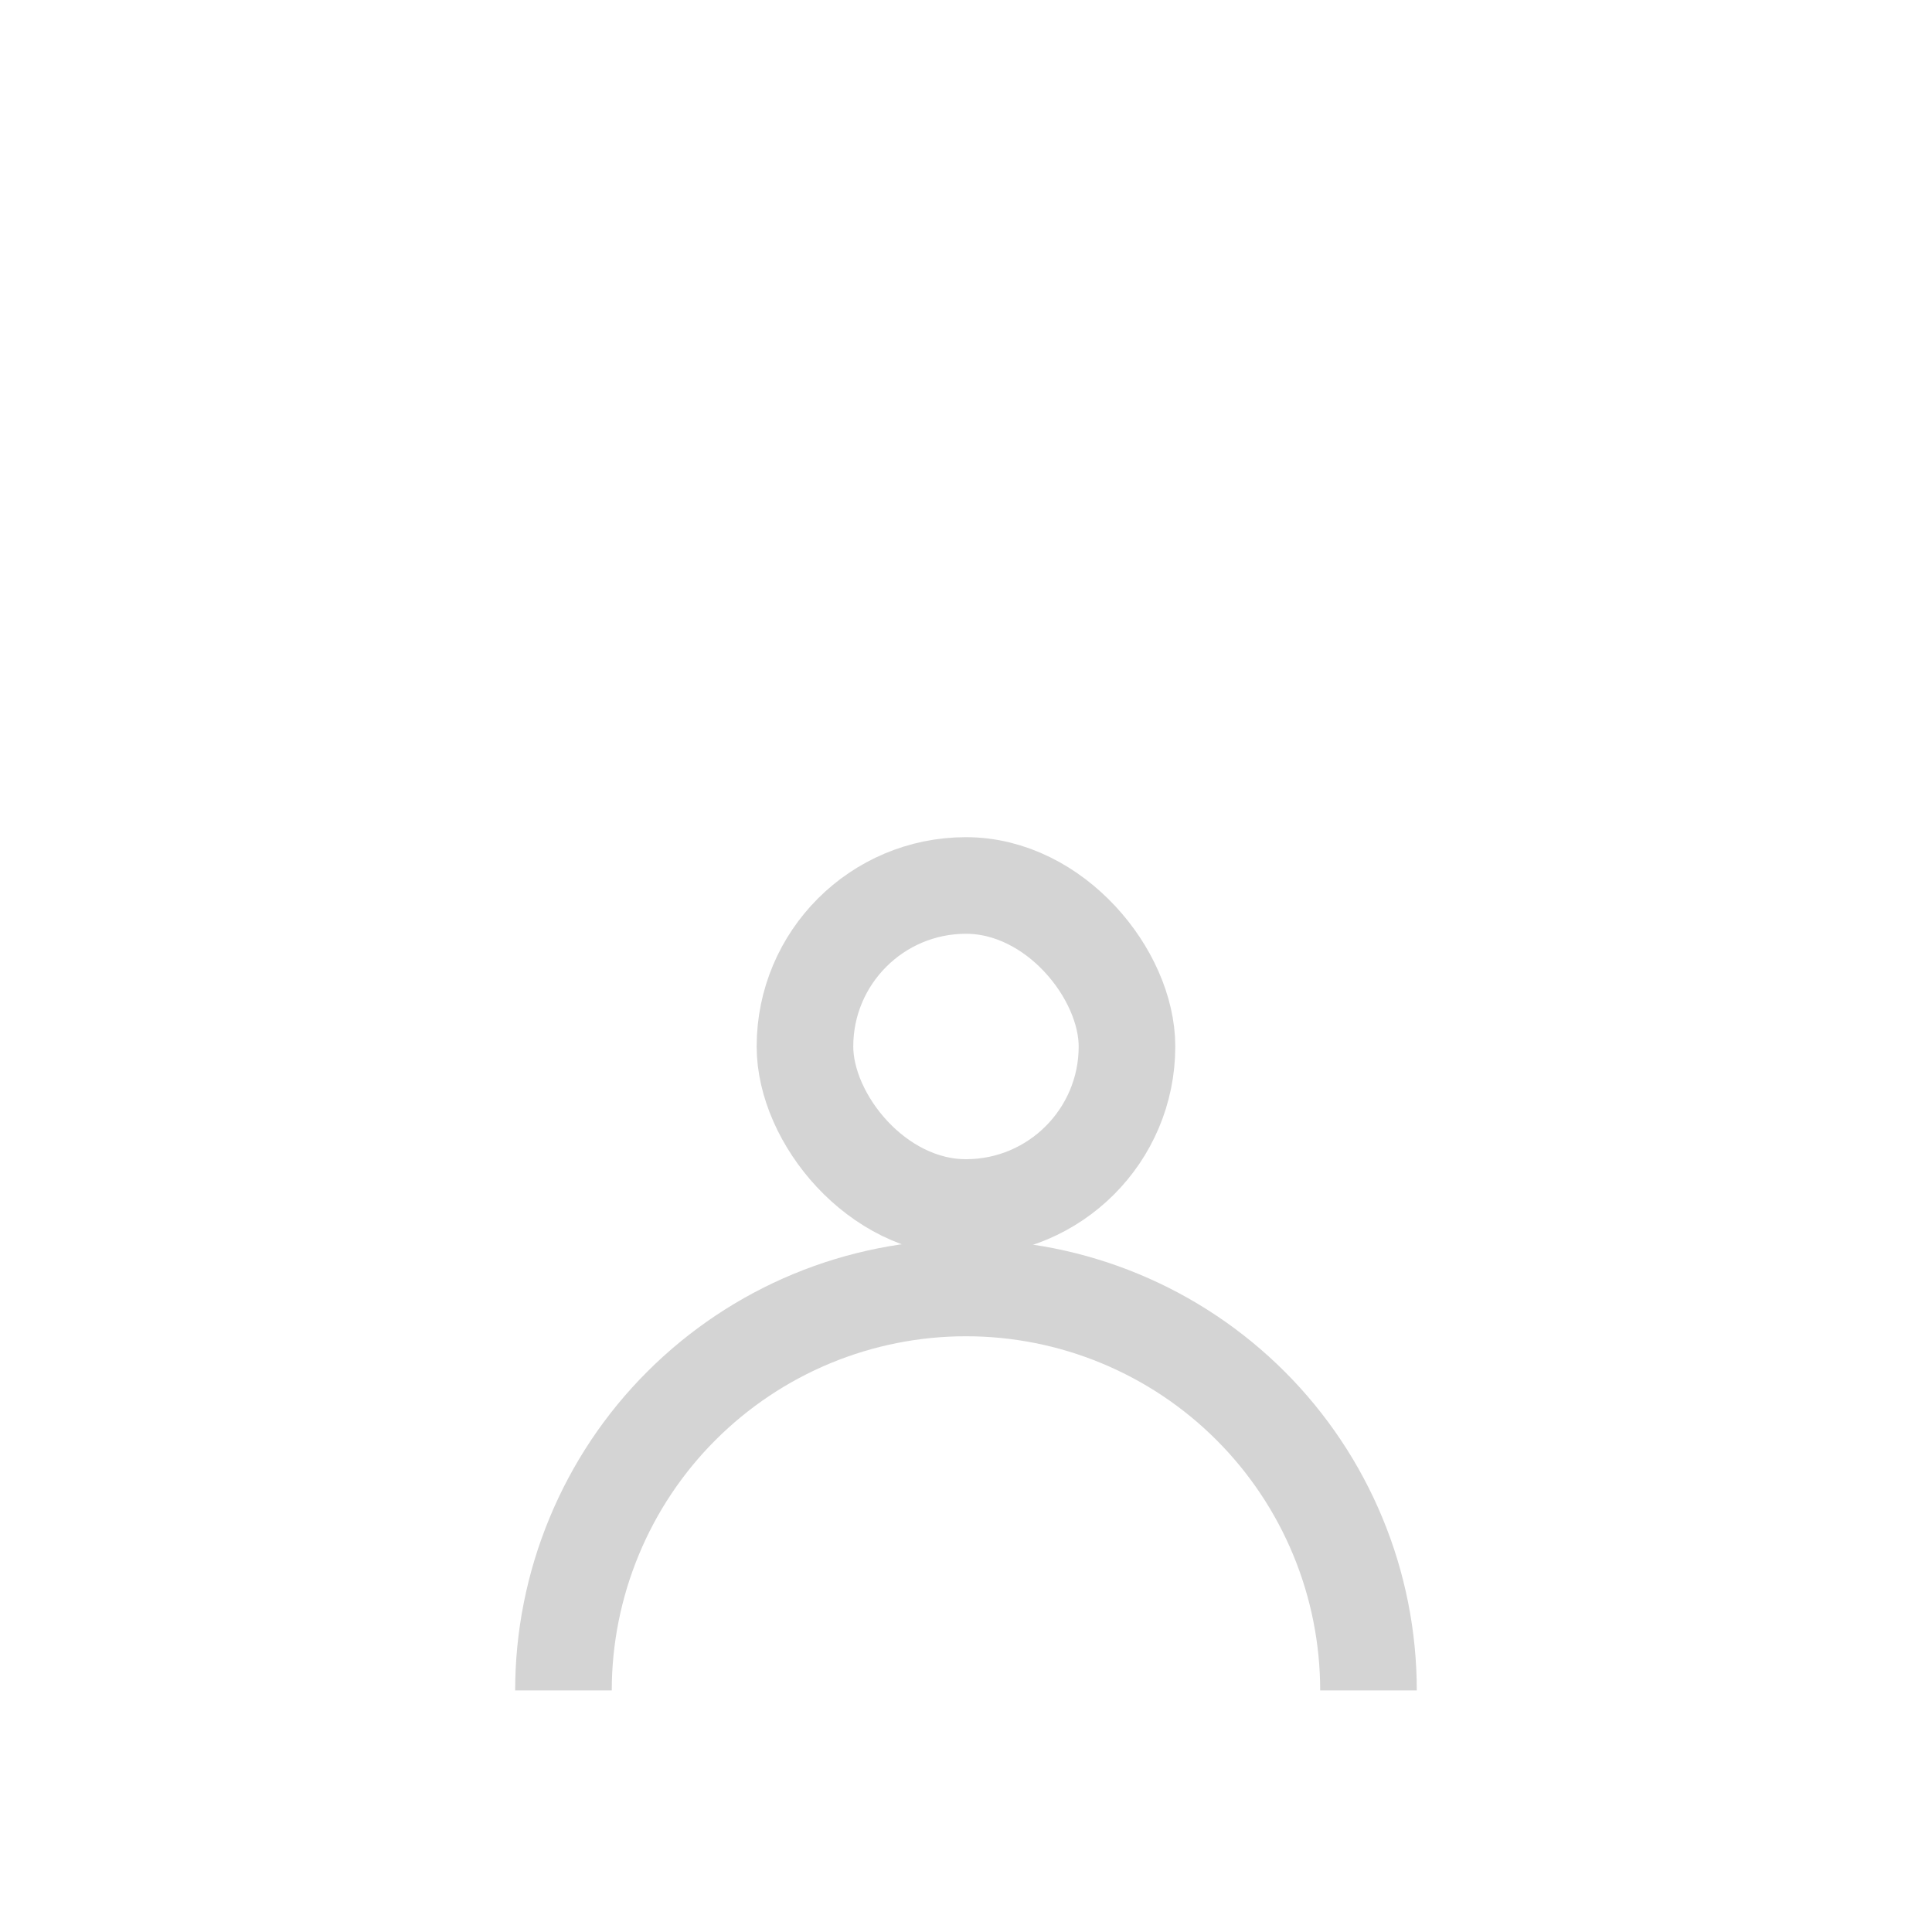 <svg width="34" height="34" viewBox="0 0 34 34" fill="none" xmlns="http://www.w3.org/2000/svg">
<path d="M9.916 29.749C9.916 28.819 10.1 27.898 10.456 27.039C10.812 26.179 11.333 25.398 11.991 24.741C12.649 24.083 13.43 23.561 14.289 23.205C15.149 22.849 16.07 22.666 17 22.666C17.93 22.666 18.851 22.849 19.71 23.205C20.57 23.561 21.351 24.083 22.009 24.741C22.666 25.398 23.188 26.179 23.544 27.039C23.9 27.898 24.083 28.819 24.083 29.749" stroke="#D4D4D4" stroke-width="1.7" stroke-linejoin="round"/>
<rect x="14.166" y="15.583" width="5.667" height="5.667" rx="2.833" stroke="#D4D4D4" stroke-width="1.7" stroke-linejoin="round"/>
</svg>

